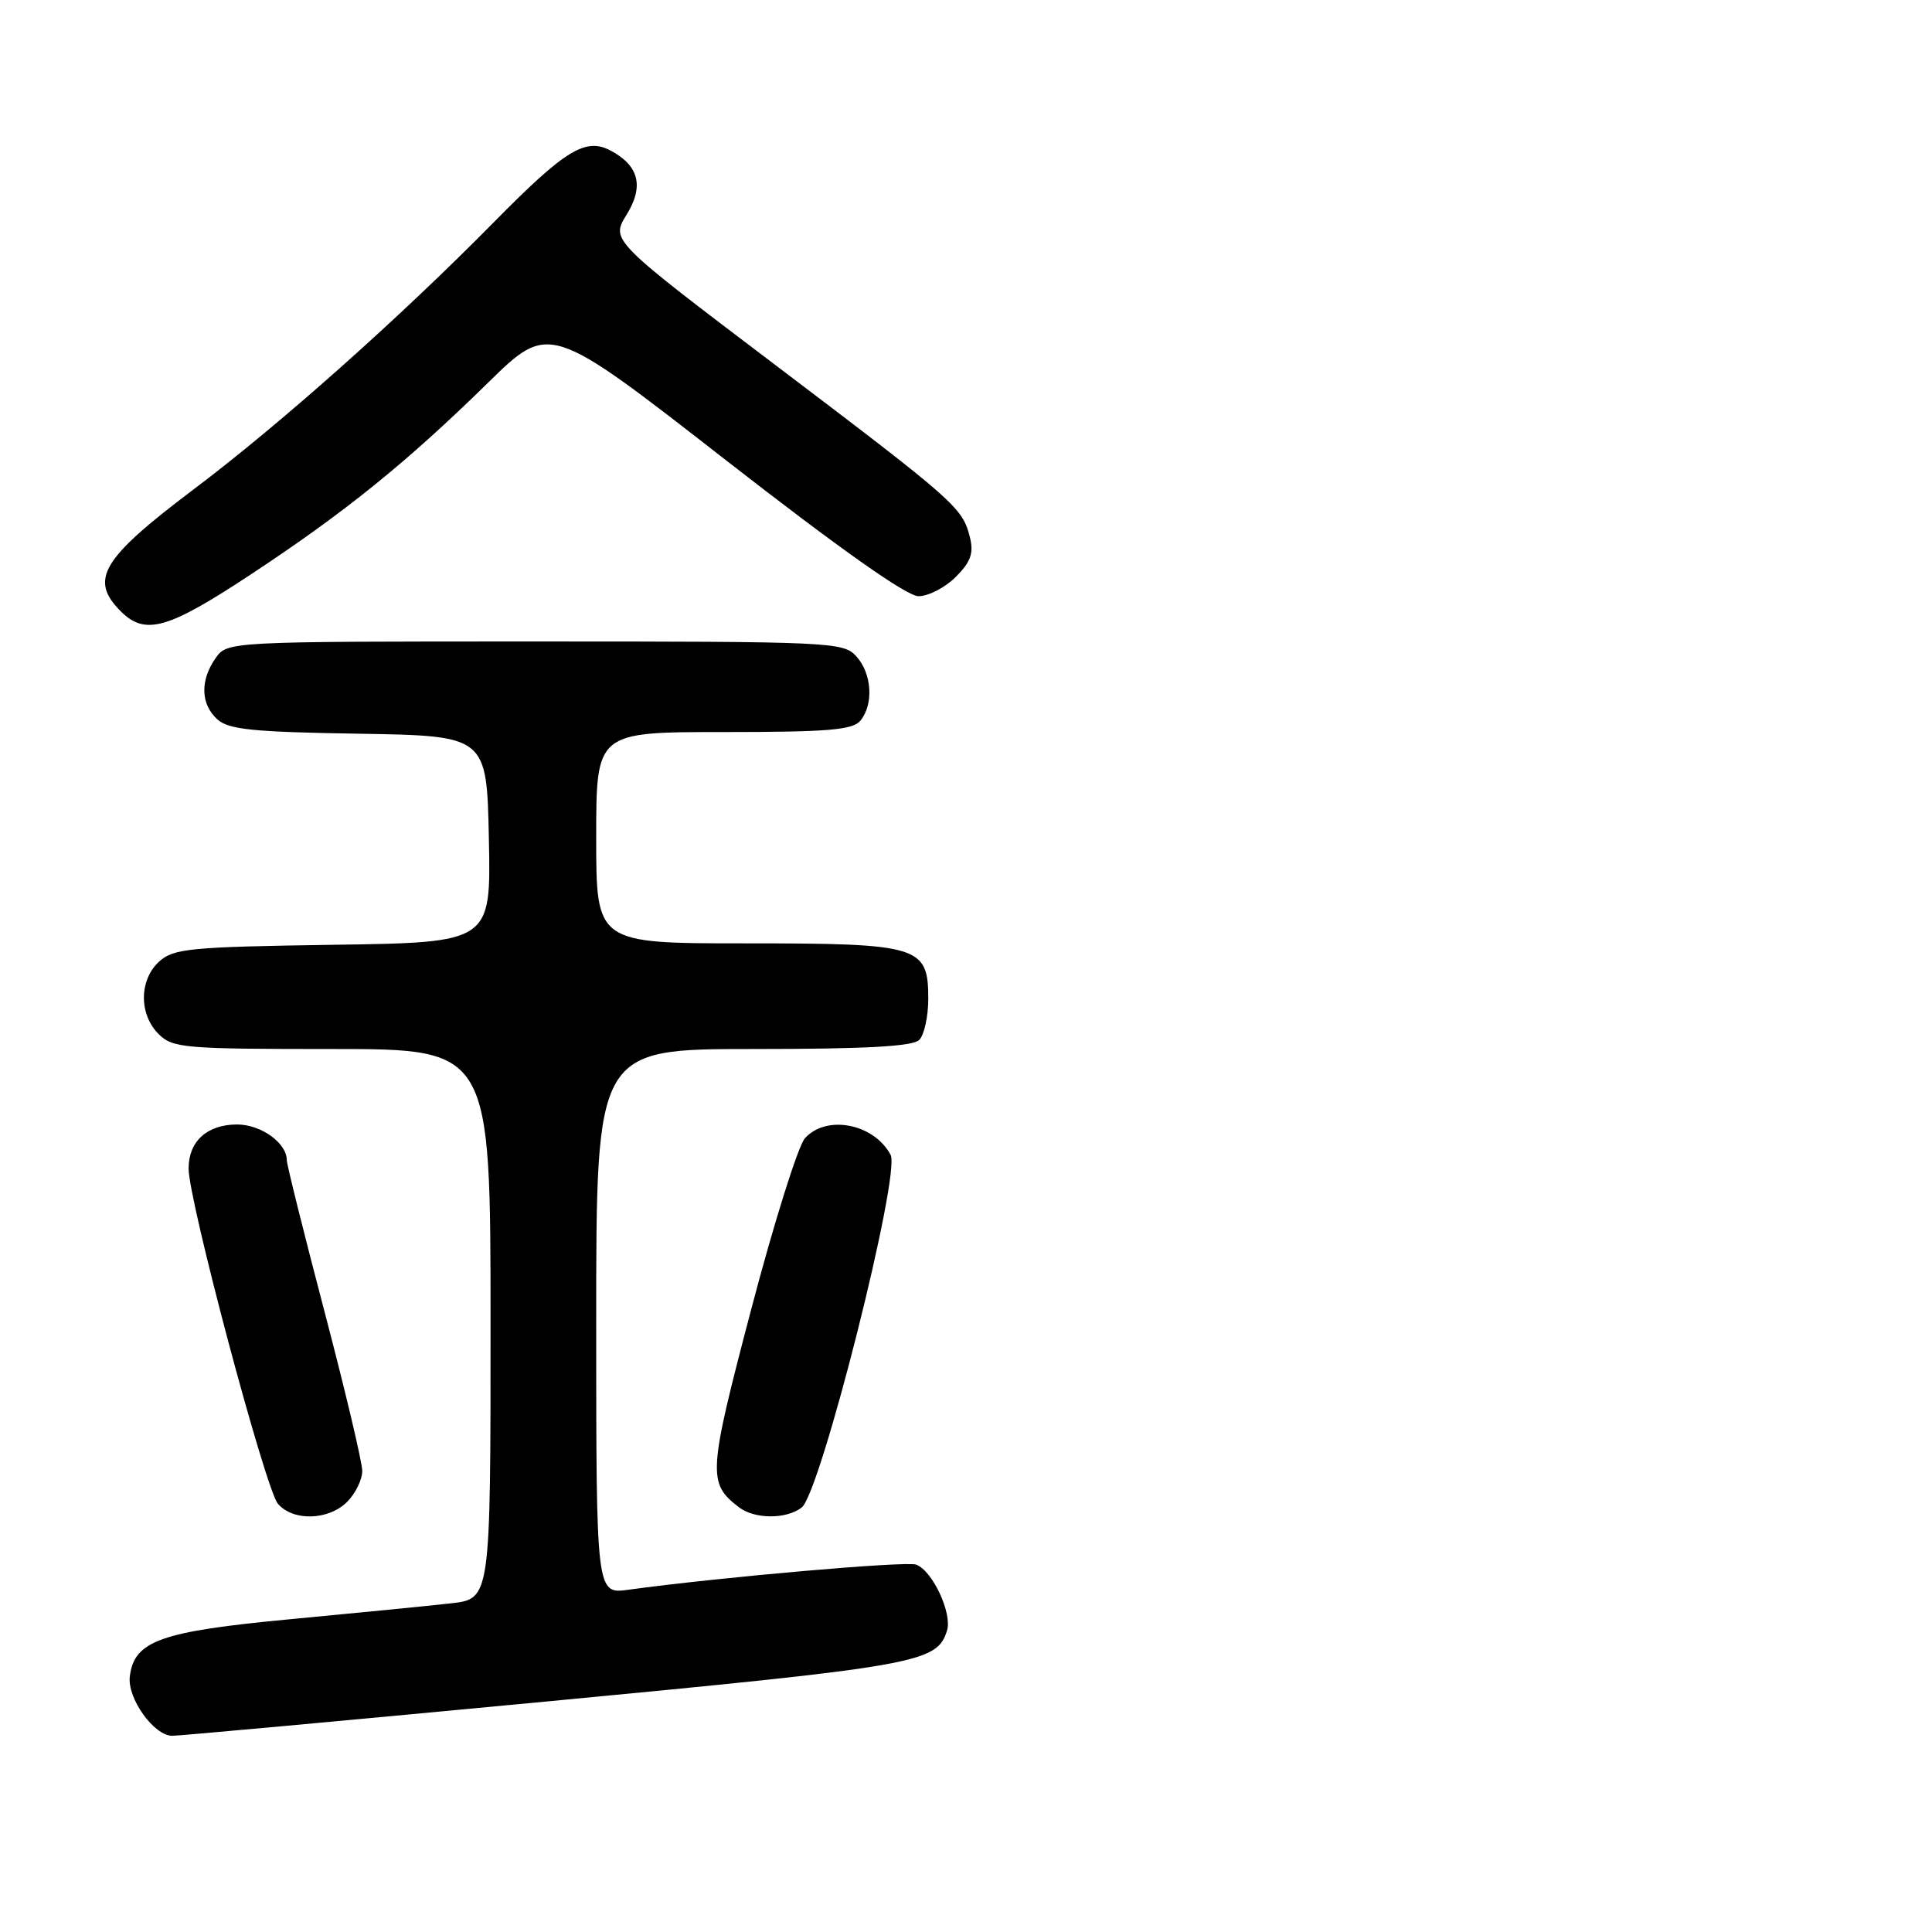 <?xml version="1.0" encoding="UTF-8" standalone="no"?>
<!DOCTYPE svg PUBLIC "-//W3C//DTD SVG 1.1//EN" "http://www.w3.org/Graphics/SVG/1.1/DTD/svg11.dtd" >
<svg xmlns="http://www.w3.org/2000/svg" xmlns:xlink="http://www.w3.org/1999/xlink" version="1.1" viewBox="0 0 256 256">
 <g >
 <path fill="currentColor"
d=" M 72.50 225.45 C 121.77 220.76 124.12 220.35 125.48 216.08 C 126.20 213.78 123.59 208.16 121.40 207.32 C 120.11 206.83 95.71 208.95 83.25 210.65 C 79.00 211.23 79.00 211.23 79.00 175.11 C 79.00 139.00 79.00 139.00 99.80 139.00 C 114.64 139.00 120.94 138.66 121.80 137.80 C 122.46 137.14 123.00 134.69 123.00 132.36 C 123.00 125.34 121.88 125.00 98.78 125.00 C 79.00 125.00 79.00 125.00 79.00 111.00 C 79.00 97.00 79.00 97.00 95.88 97.00 C 109.68 97.00 112.98 96.73 114.00 95.50 C 115.79 93.34 115.54 89.25 113.47 86.97 C 111.76 85.07 110.19 85.00 70.90 85.00 C 30.11 85.00 30.11 85.00 28.56 87.22 C 26.49 90.17 26.59 93.32 28.80 95.32 C 30.29 96.67 33.56 97.00 47.55 97.22 C 64.50 97.50 64.50 97.50 64.78 111.19 C 65.06 124.89 65.06 124.89 44.13 125.19 C 25.21 125.47 23.00 125.68 21.10 127.40 C 18.43 129.82 18.39 134.39 21.00 137.00 C 22.87 138.87 24.33 139.00 44.00 139.00 C 65.00 139.00 65.00 139.00 65.00 175.43 C 65.00 211.86 65.00 211.86 59.75 212.45 C 56.86 212.78 47.30 213.72 38.50 214.55 C 21.23 216.18 17.78 217.41 17.20 222.15 C 16.85 225.04 20.40 230.00 22.82 230.00 C 23.75 230.01 46.10 227.95 72.50 225.45 Z  M 46.00 199.00 C 47.10 197.90 48.00 196.06 48.00 194.91 C 48.00 193.77 45.75 184.27 43.00 173.80 C 40.25 163.34 38.00 154.30 38.00 153.72 C 38.00 151.45 34.58 149.00 31.42 149.00 C 27.45 149.00 25.00 151.22 24.99 154.82 C 24.97 159.03 35.17 197.30 36.82 199.25 C 38.82 201.60 43.53 201.47 46.00 199.00 Z  M 106.23 199.75 C 108.73 197.82 119.38 155.57 118.01 153.02 C 115.79 148.88 109.52 147.66 106.66 150.82 C 105.76 151.82 102.56 162.00 99.55 173.45 C 93.82 195.25 93.74 196.51 97.91 199.72 C 99.99 201.31 104.20 201.33 106.23 199.75 Z  M 33.15 76.17 C 45.69 67.91 53.87 61.29 64.65 50.73 C 72.79 42.75 72.79 42.75 96.06 60.88 C 111.34 72.78 120.15 79.00 121.71 79.00 C 123.02 79.00 125.24 77.85 126.64 76.45 C 128.63 74.46 129.04 73.31 128.52 71.20 C 127.53 67.26 126.73 66.55 102.81 48.42 C 80.93 31.85 80.93 31.85 83.02 28.46 C 85.35 24.70 84.68 21.97 80.94 19.97 C 77.61 18.18 74.92 19.82 65.50 29.38 C 52.99 42.08 37.16 56.17 25.70 64.81 C 13.45 74.04 11.80 76.80 16.00 81.00 C 19.23 84.23 22.21 83.39 33.15 76.17 Z "/>
</g>
</svg>